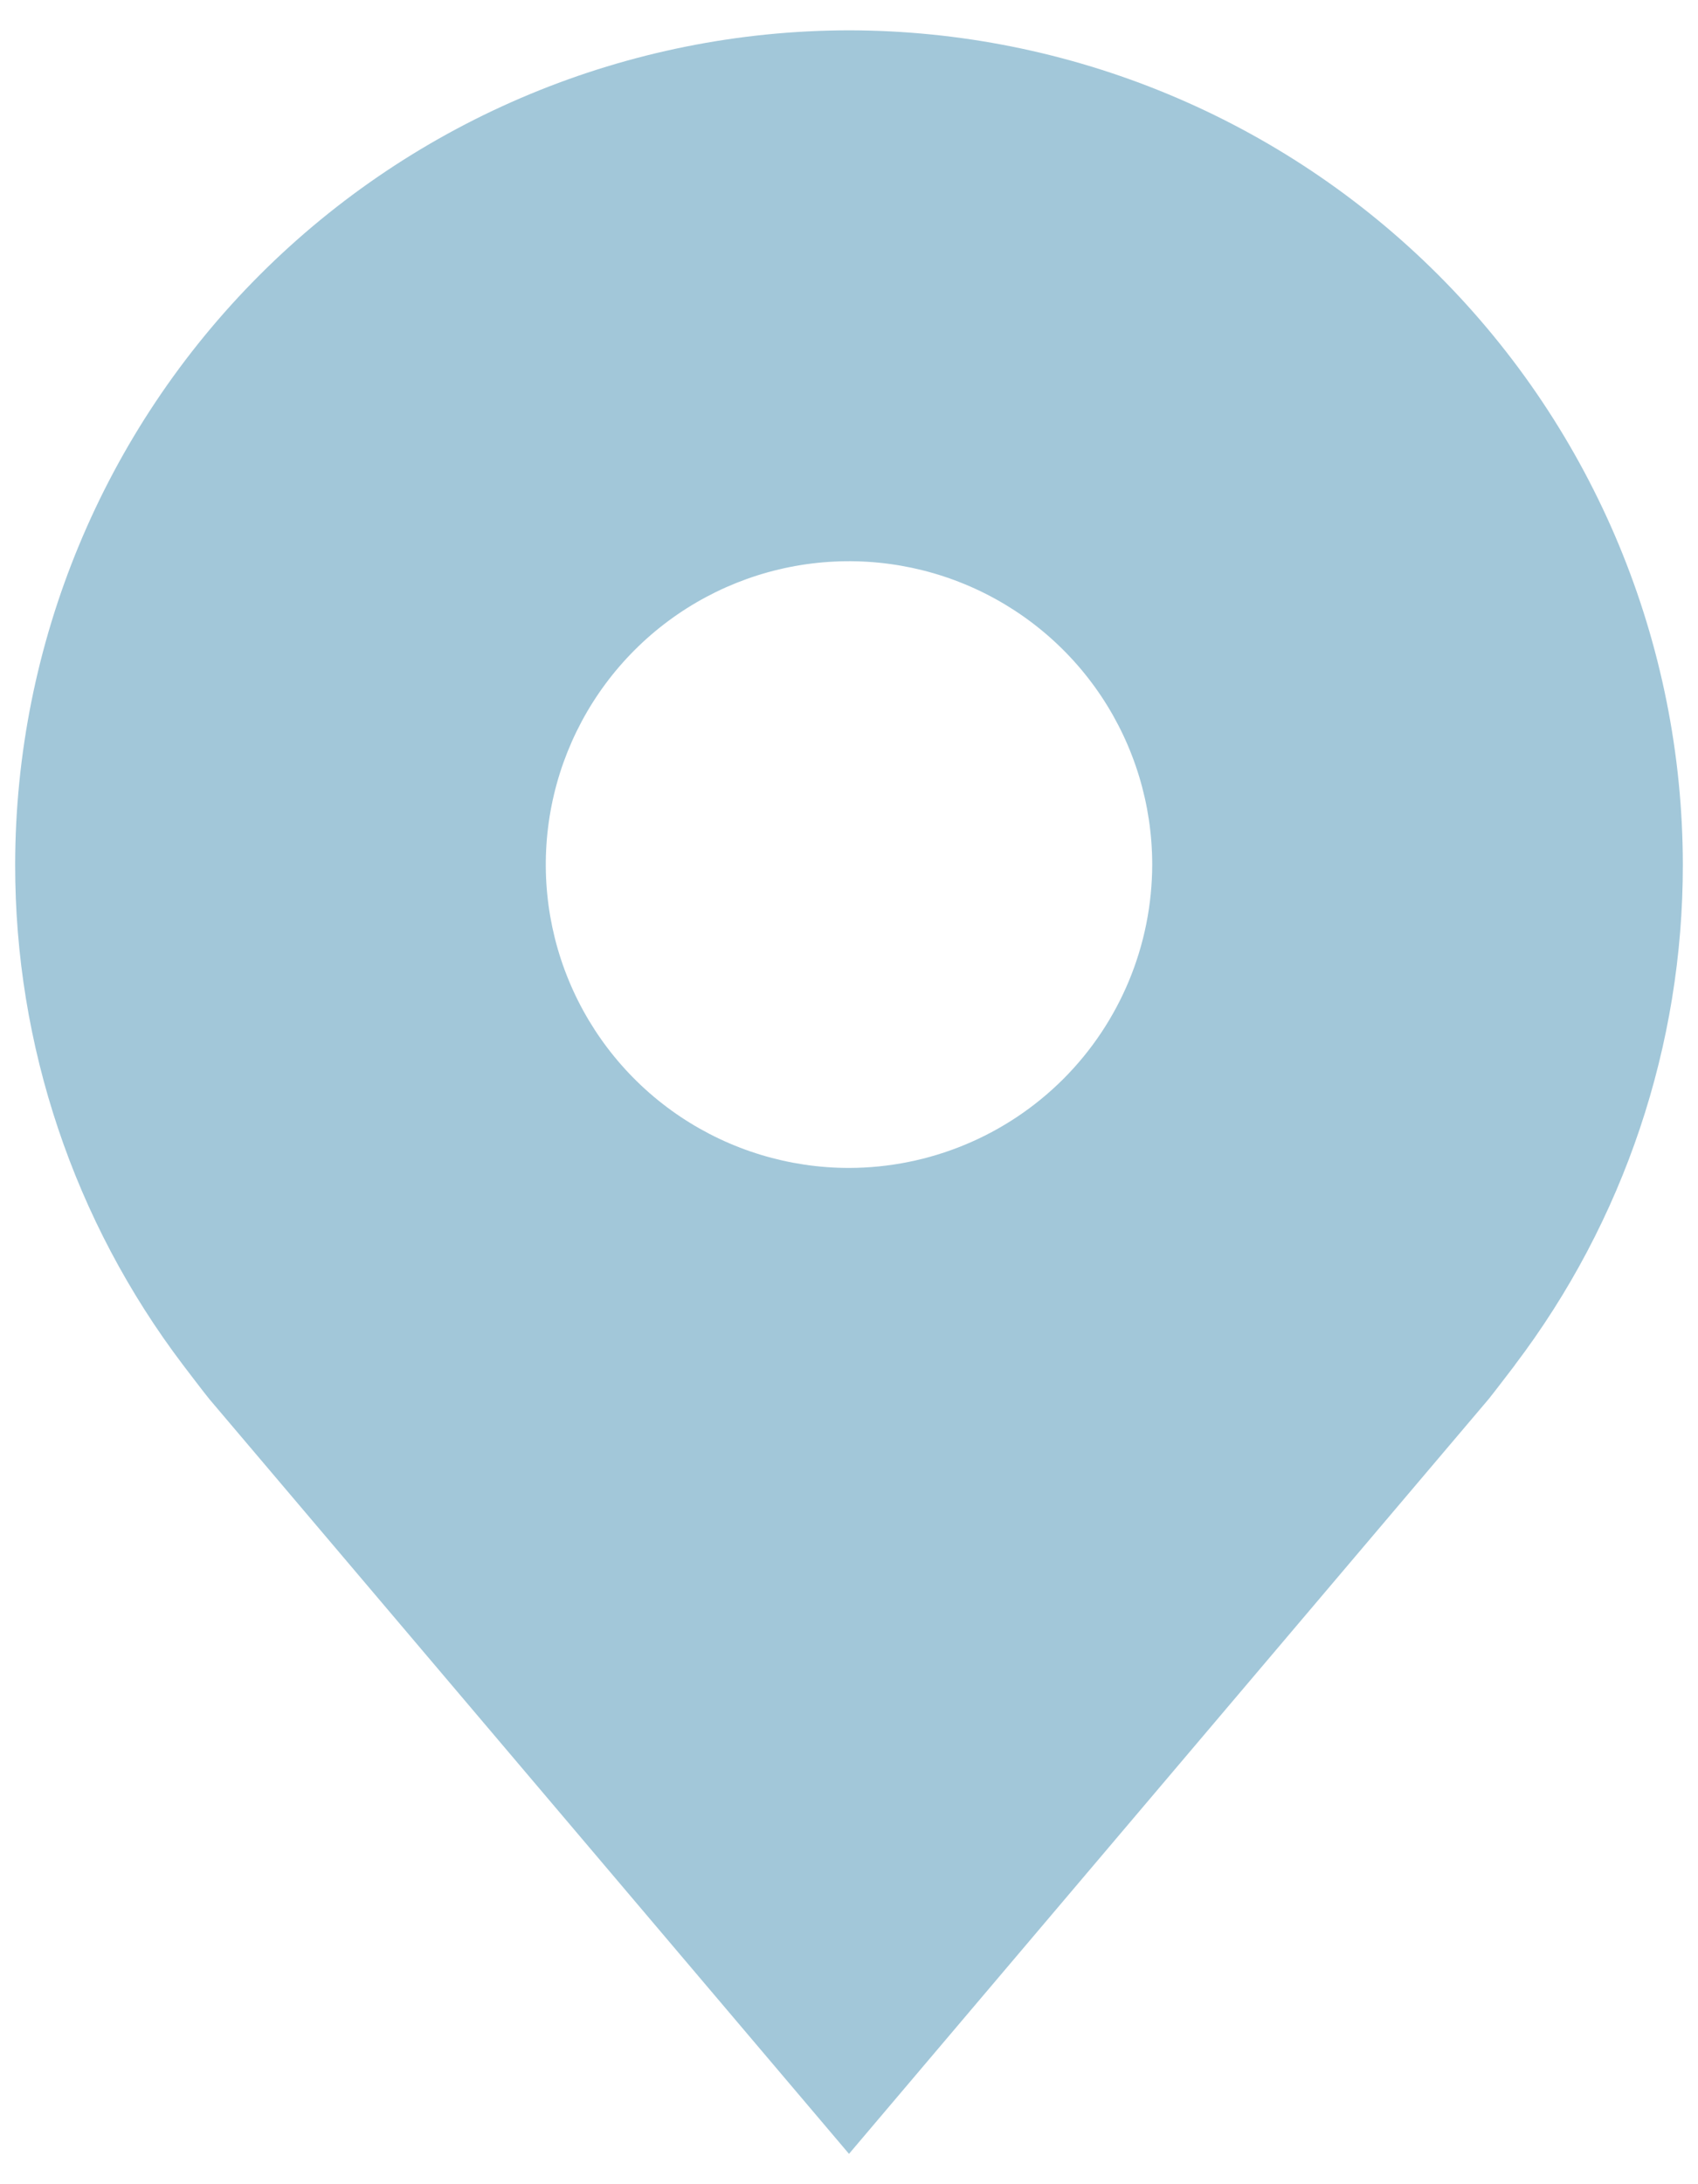 <svg width="42" height="54" viewBox="0 0 42 54" fill="none" xmlns="http://www.w3.org/2000/svg">
<path d="M21 0.75C15.532 0.756 10.29 2.932 6.423 6.798C2.557 10.665 0.381 15.907 0.375 21.375C0.37 25.843 1.829 30.19 4.53 33.75C4.53 33.75 5.093 34.491 5.184 34.597L21 53.25L36.823 34.588C36.906 34.489 37.47 33.75 37.47 33.75L37.472 33.744C40.171 30.186 41.629 25.841 41.625 21.375C41.619 15.907 39.444 10.665 35.577 6.798C31.71 2.932 26.468 0.756 21 0.75ZM21 28.875C19.517 28.875 18.067 28.435 16.833 27.611C15.6 26.787 14.639 25.616 14.071 24.245C13.503 22.875 13.355 21.367 13.644 19.912C13.934 18.457 14.648 17.121 15.697 16.072C16.746 15.023 18.082 14.309 19.537 14.019C20.992 13.73 22.5 13.878 23.87 14.446C25.241 15.014 26.412 15.975 27.236 17.208C28.06 18.442 28.5 19.892 28.5 21.375C28.497 23.363 27.707 25.27 26.301 26.676C24.895 28.081 22.988 28.872 21 28.875Z" fill="#4690B5" fill-opacity="0.5"/>
</svg>
